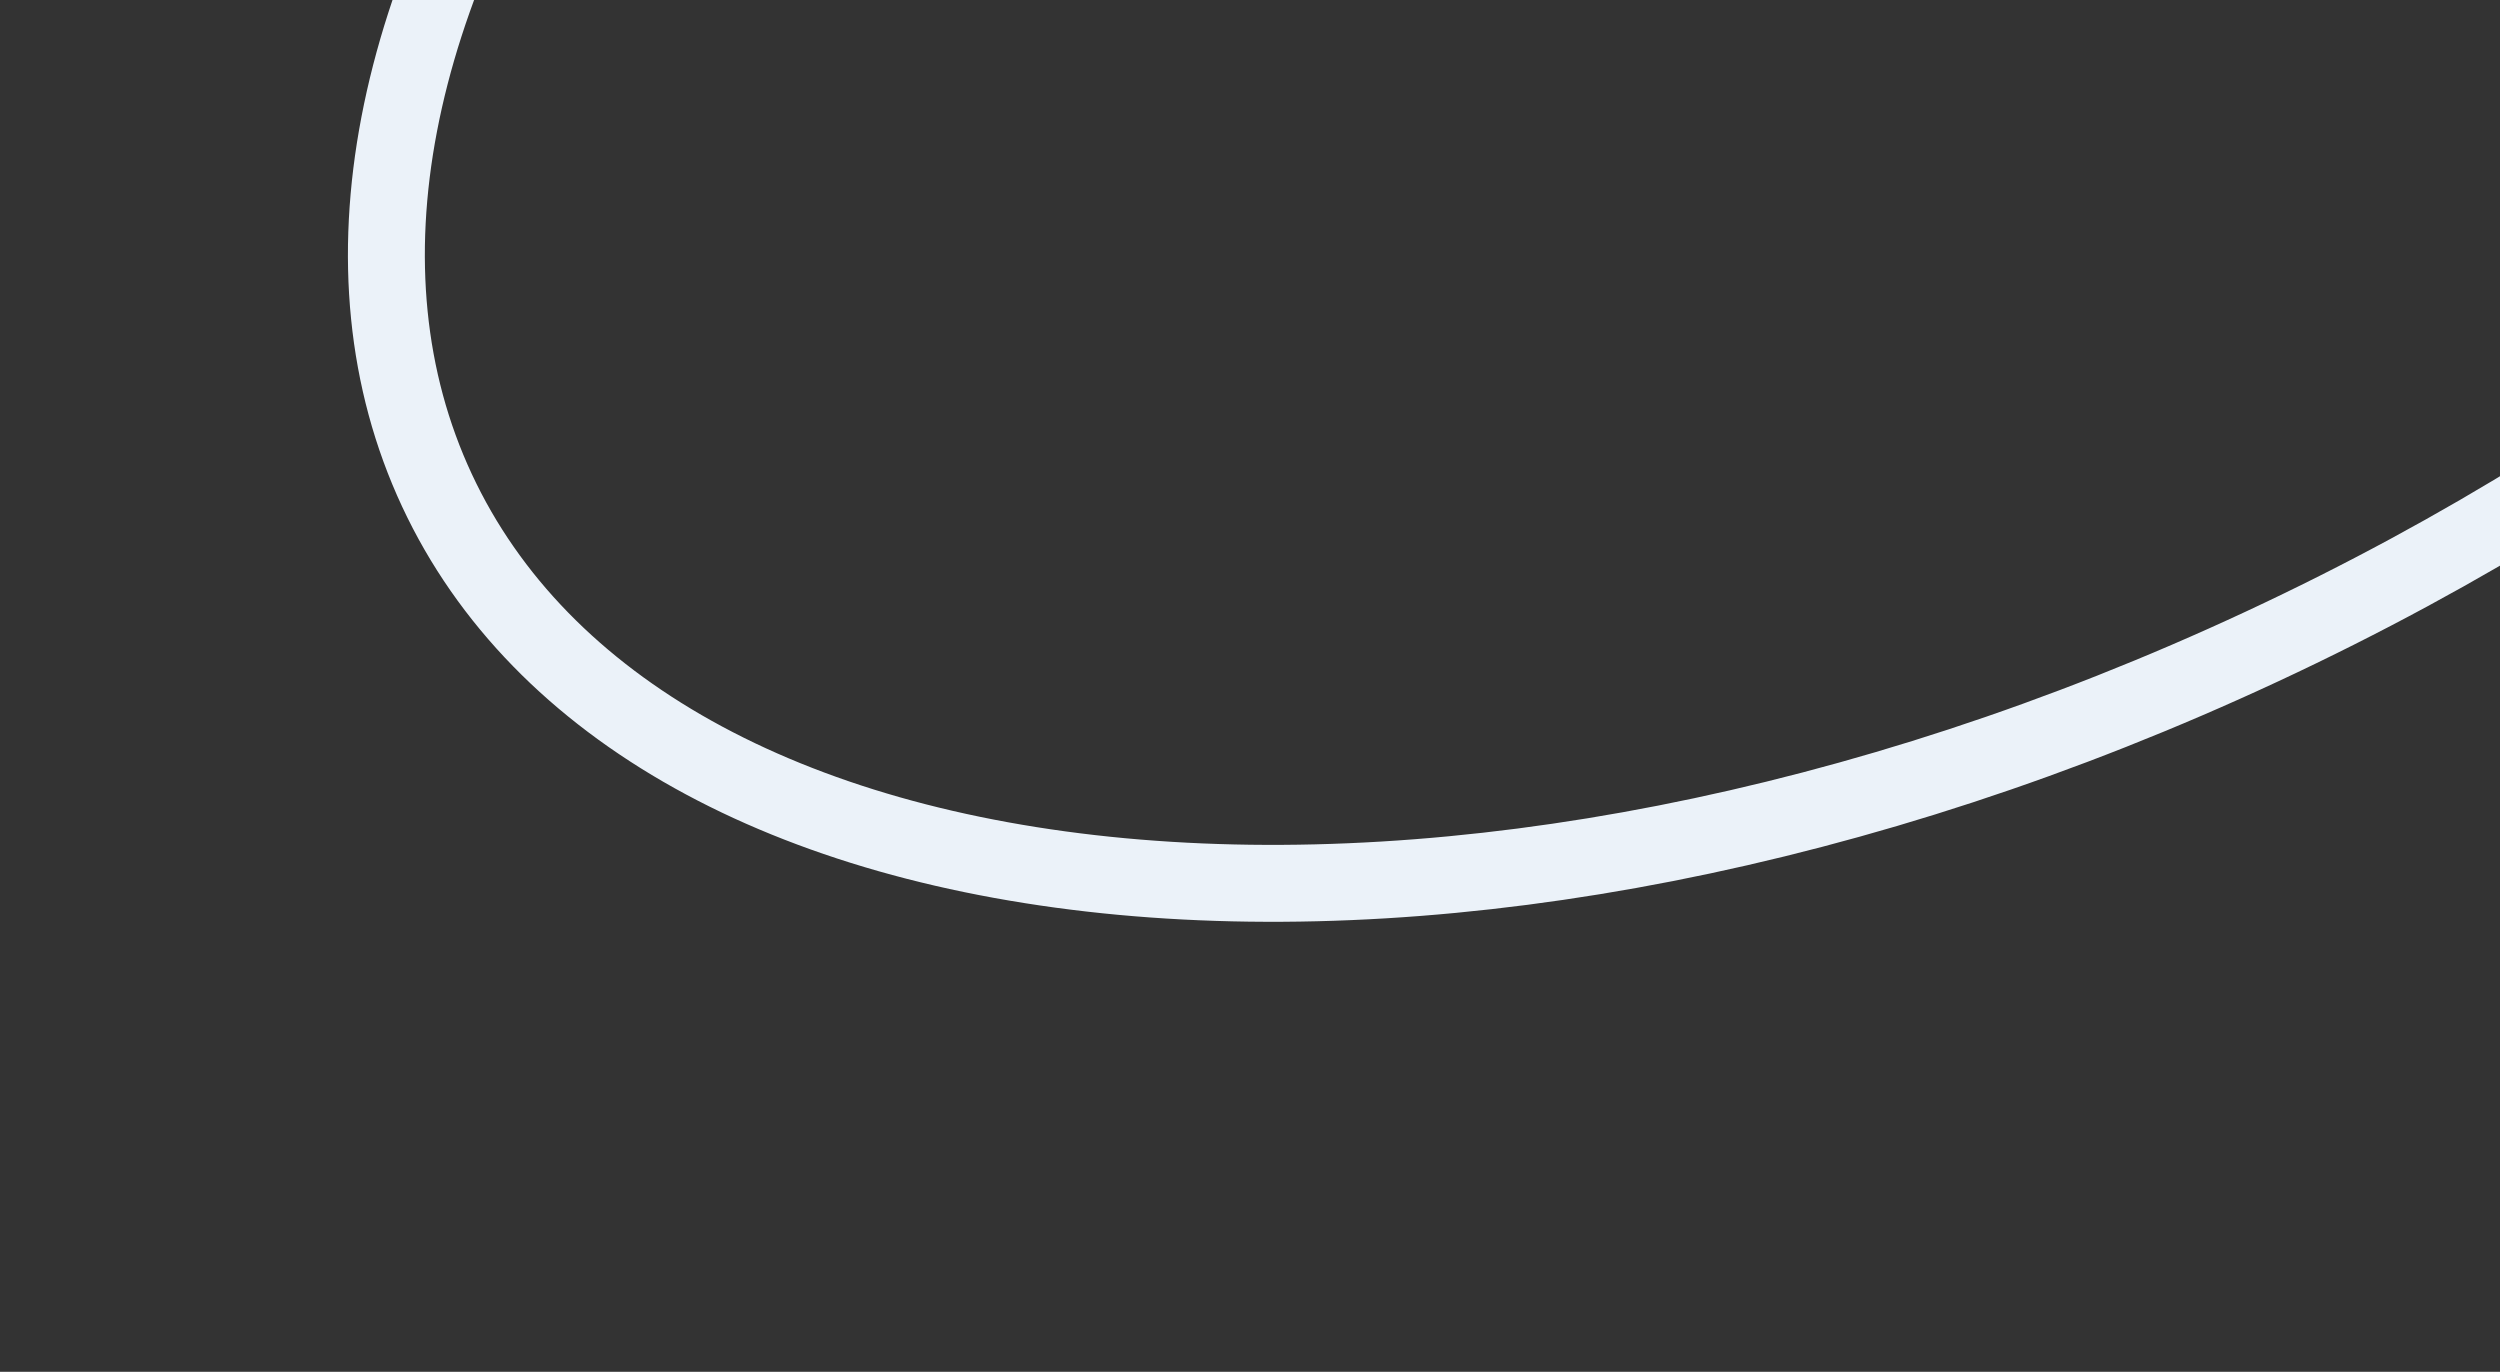 <svg width="195" height="107" viewBox="0 0 195 107" fill="none" xmlns="http://www.w3.org/2000/svg">
<rect x="0" y="0" width="195" height="107" fill="#333333" stroke="none"/>
<path d="M176.461 50.414C145.099 65.039 113.37 70.777 87.5 68.37C61.546 65.954 42.104 55.448 34.081 38.242C26.058 21.036 30.507 -0.611 45.339 -22.045C60.123 -43.411 84.914 -64.028 116.276 -78.652C147.639 -93.277 179.368 -99.016 205.238 -96.608C231.191 -94.192 250.634 -83.686 258.657 -66.48C266.68 -49.274 262.231 -27.627 247.399 -6.193C232.615 15.172 207.824 35.79 176.461 50.414Z" stroke="#EBF2F9" stroke-width="6"/>
</svg>

